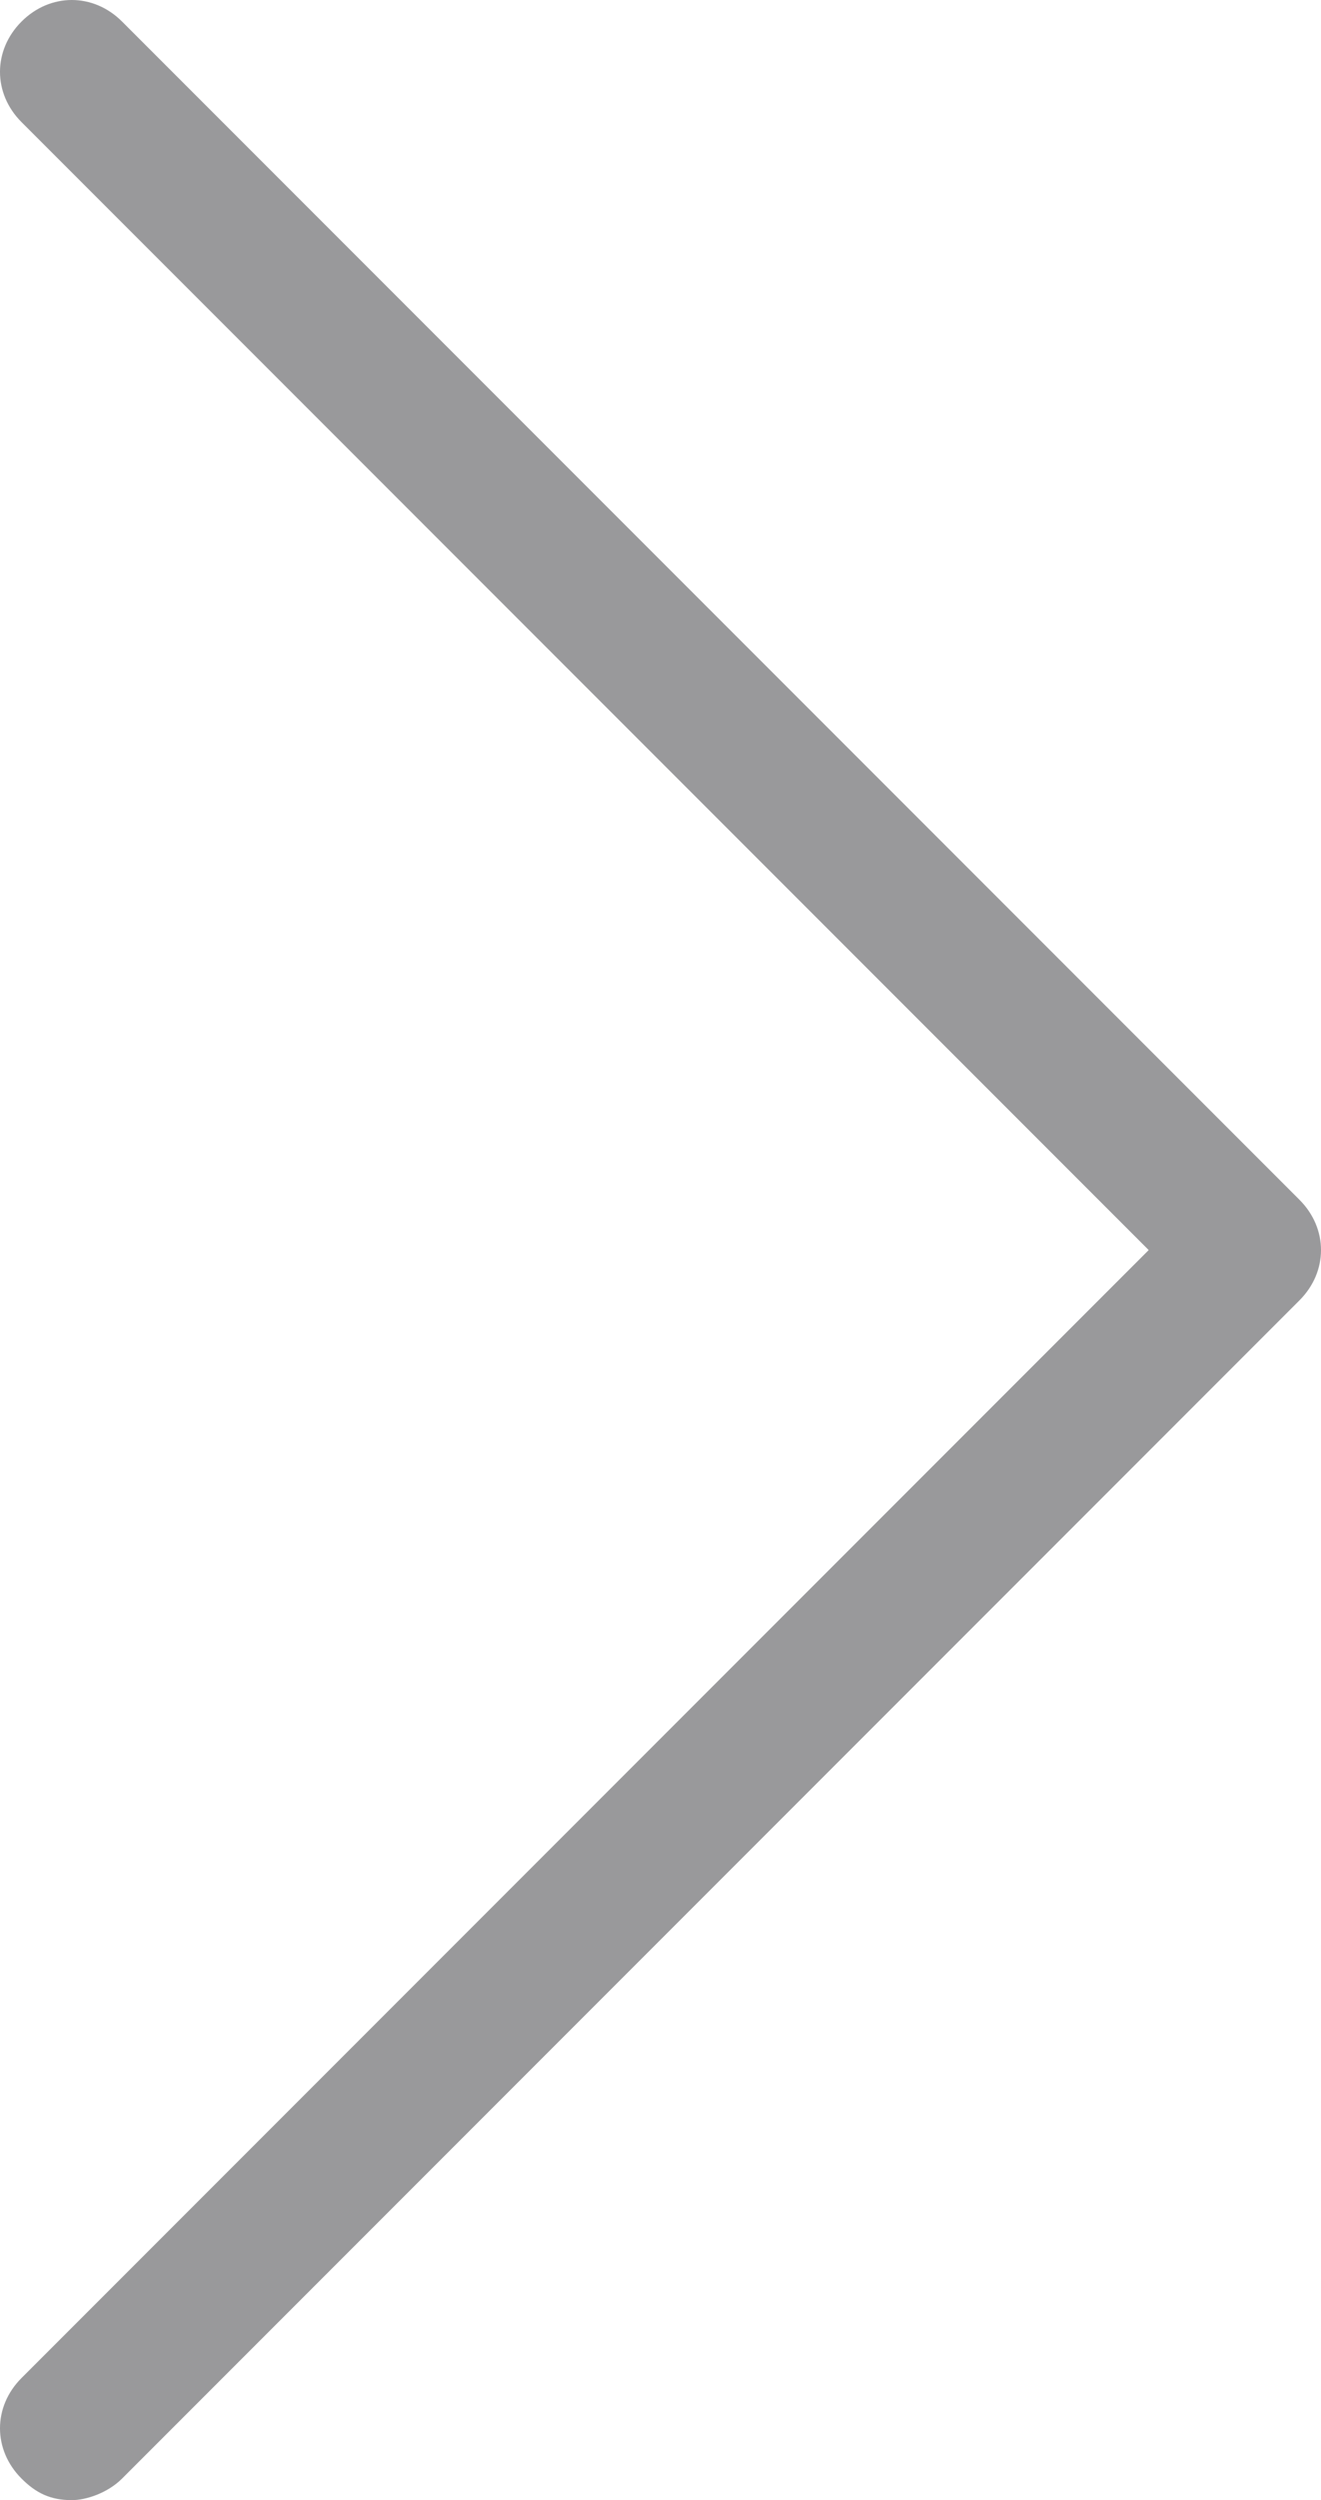 <?xml version="1.0" encoding="utf-8"?>
<!-- Generator: Adobe Illustrator 22.0.1, SVG Export Plug-In . SVG Version: 6.00 Build 0)  -->
<svg version="1.1" id="Layer_1" xmlns="http://www.w3.org/2000/svg" xmlns:xlink="http://www.w3.org/1999/xlink" x="0px" y="0px"
	 viewBox="0 0 18.4 34.8" style="enable-background:new 0 0 18.4 34.8;" xml:space="preserve">
<style type="text/css">
	.st0{opacity:0.5;}
	.st1{fill:#333338;}
</style>
<g class="st0">
	<path class="st1" d="M18.1,16.7L1.7,0.3c-0.4-0.4-1-0.4-1.4,0c-0.4,0.4-0.4,1,0,1.4L16,17.4L0.3,33.1c-0.4,0.4-0.4,1,0,1.4
		c0.2,0.2,0.4,0.3,0.7,0.3c0.2,0,0.5-0.1,0.7-0.3l16.4-16.4C18.5,17.7,18.5,17.1,18.1,16.7z"/>
</g>
</svg>
